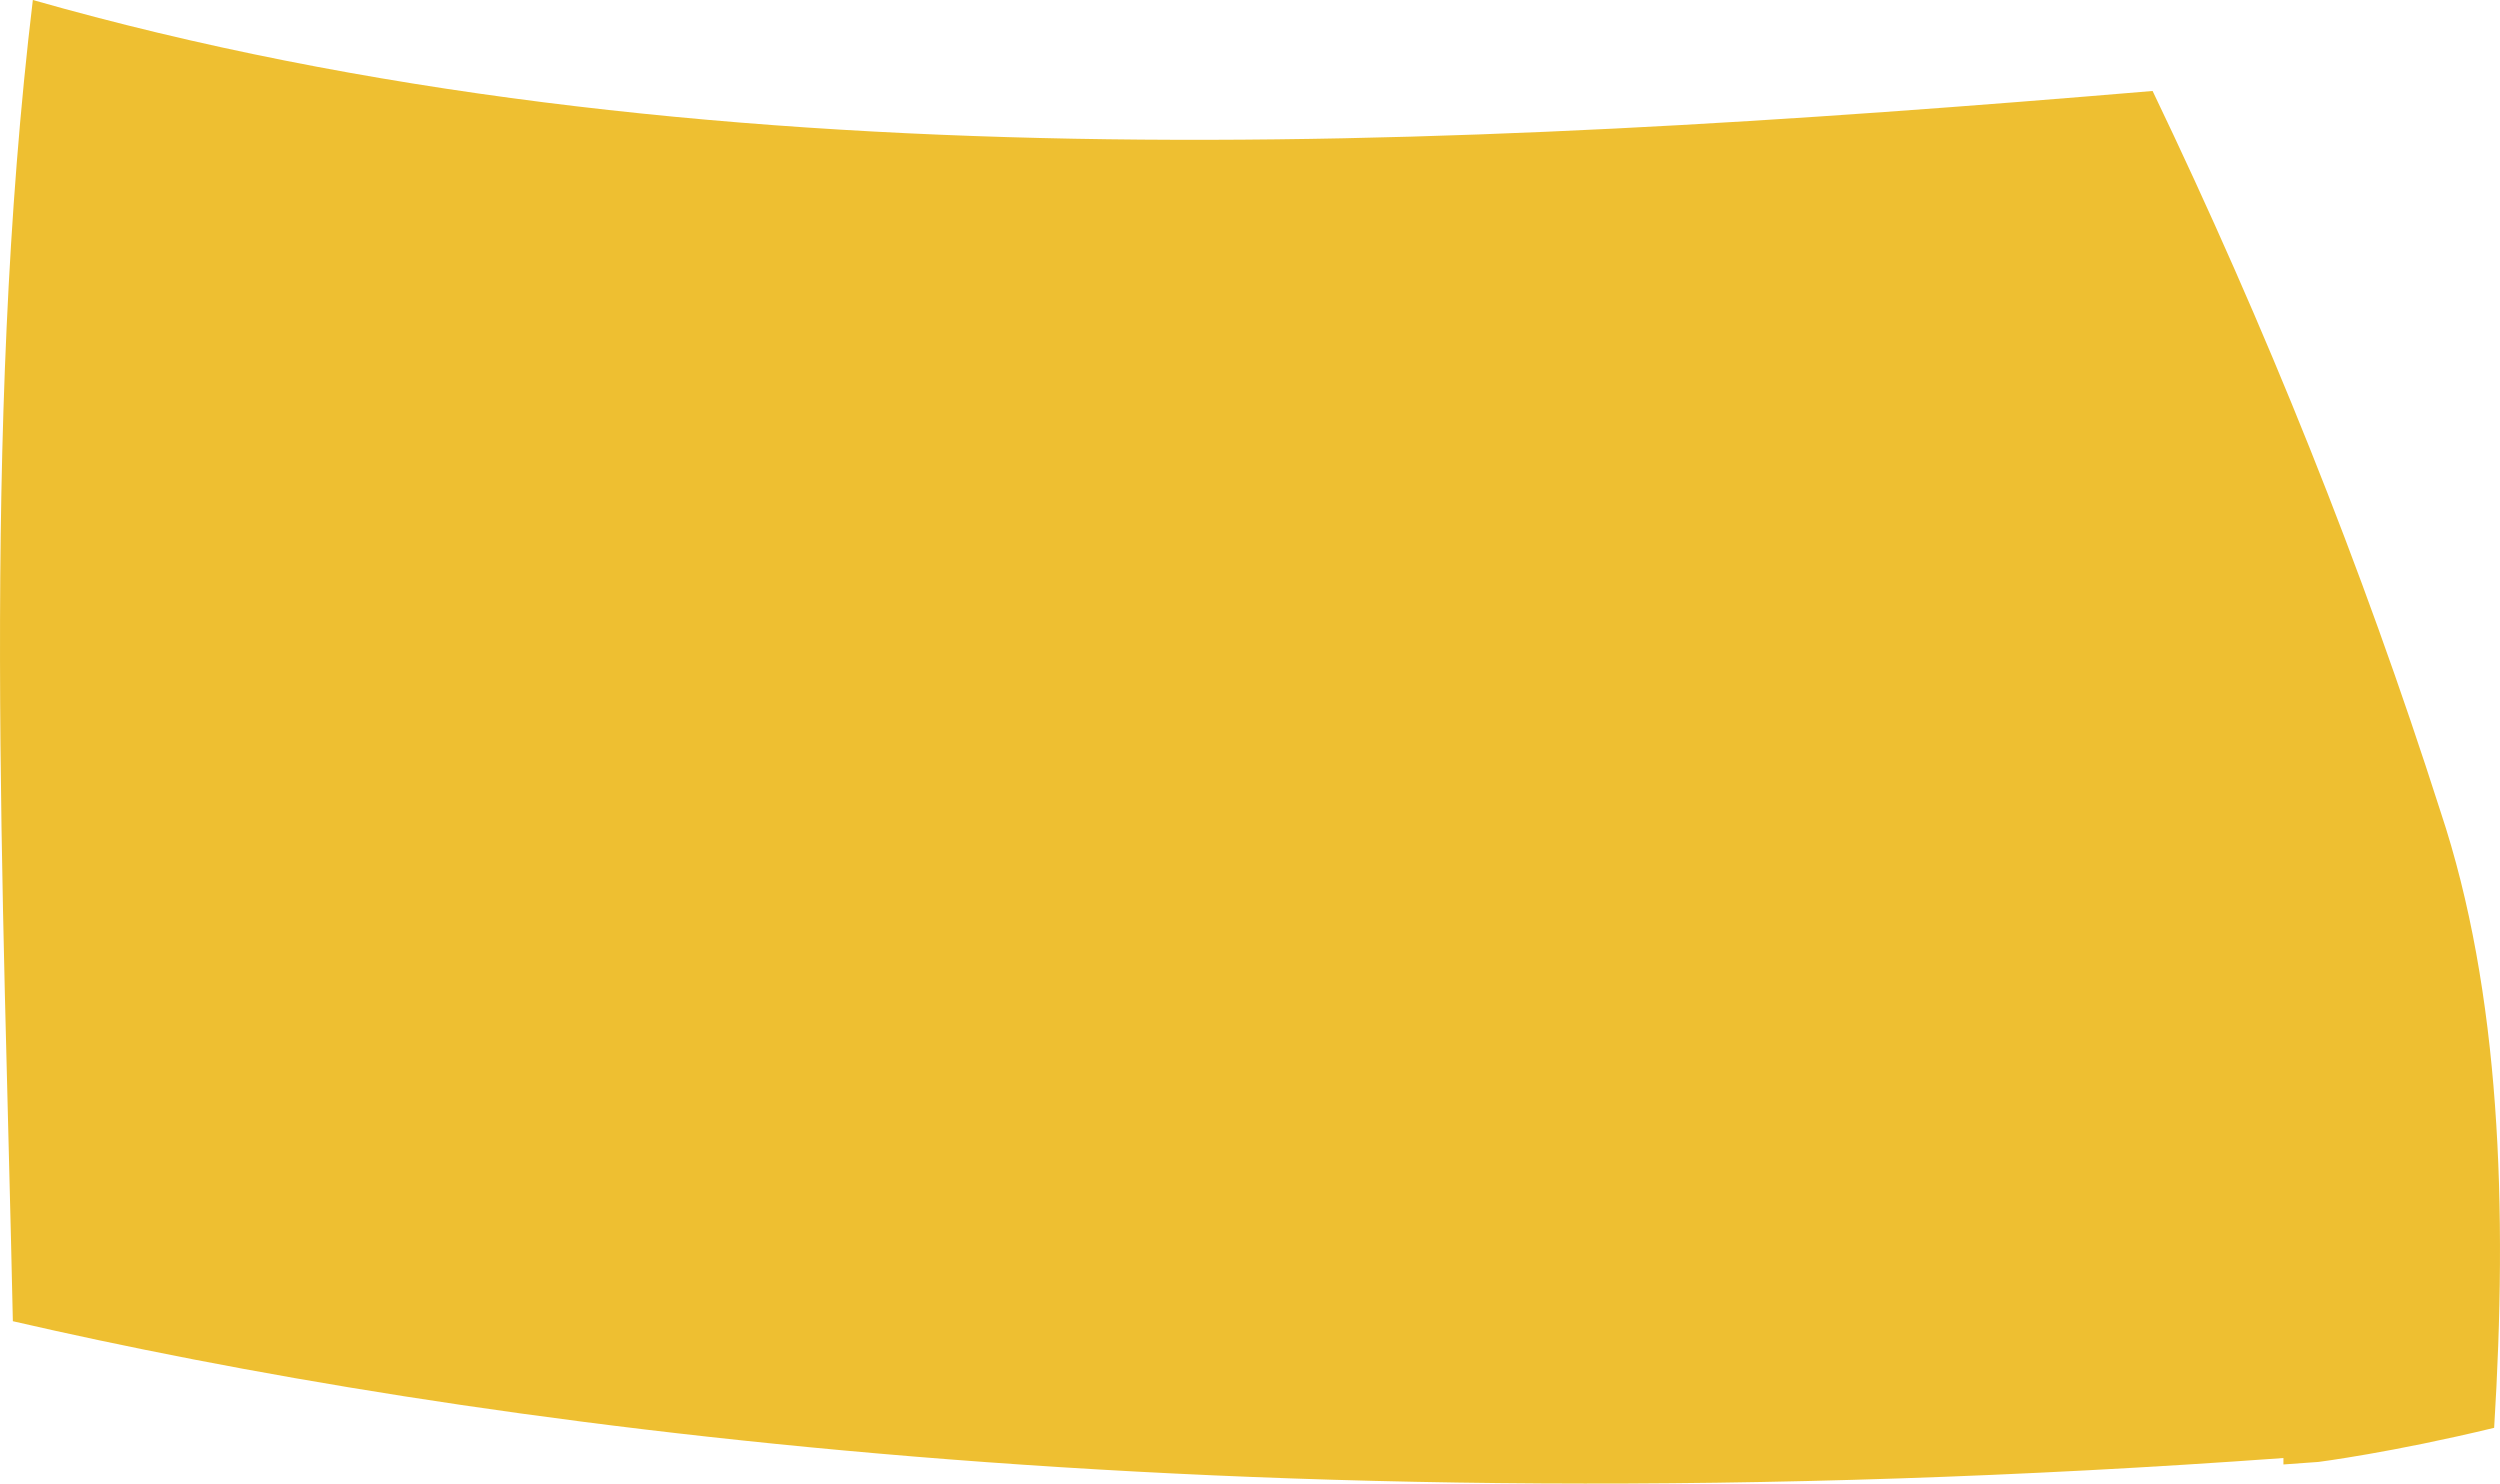 <?xml version="1.0" encoding="utf-8"?>
<!-- Generator: Adobe Illustrator 17.0.0, SVG Export Plug-In . SVG Version: 6.00 Build 0)  -->
<!DOCTYPE svg PUBLIC "-//W3C//DTD SVG 1.1 Basic//EN" "http://www.w3.org/Graphics/SVG/1.1/DTD/svg11-basic.dtd">
<svg version="1.1" baseProfile="basic" id="Слой_1"
	 xmlns="http://www.w3.org/2000/svg" xmlns:xlink="http://www.w3.org/1999/xlink" x="0px" y="0px" width="129.871px"
	 height="77.07px" viewBox="0 0 129.871 77.07" xml:space="preserve">
<path fill="#EEBF31" d="M1.706,0c-2.688,22.417-1.513,46.201-1.038,68.635c22.893,5.271,62.683,11.112,117.953,7.107v0.334
	c0.607-0.044,1.208-0.084,1.819-0.131c0,0,3.806-0.485,9.127-1.772c0.704-11.387,0.343-22.628-2.789-32.024
	c-4.07-12.718-9.059-25.131-14.954-37.423C74.84,7.841,36.104,9.802,1.706,0z"/>
</svg>
